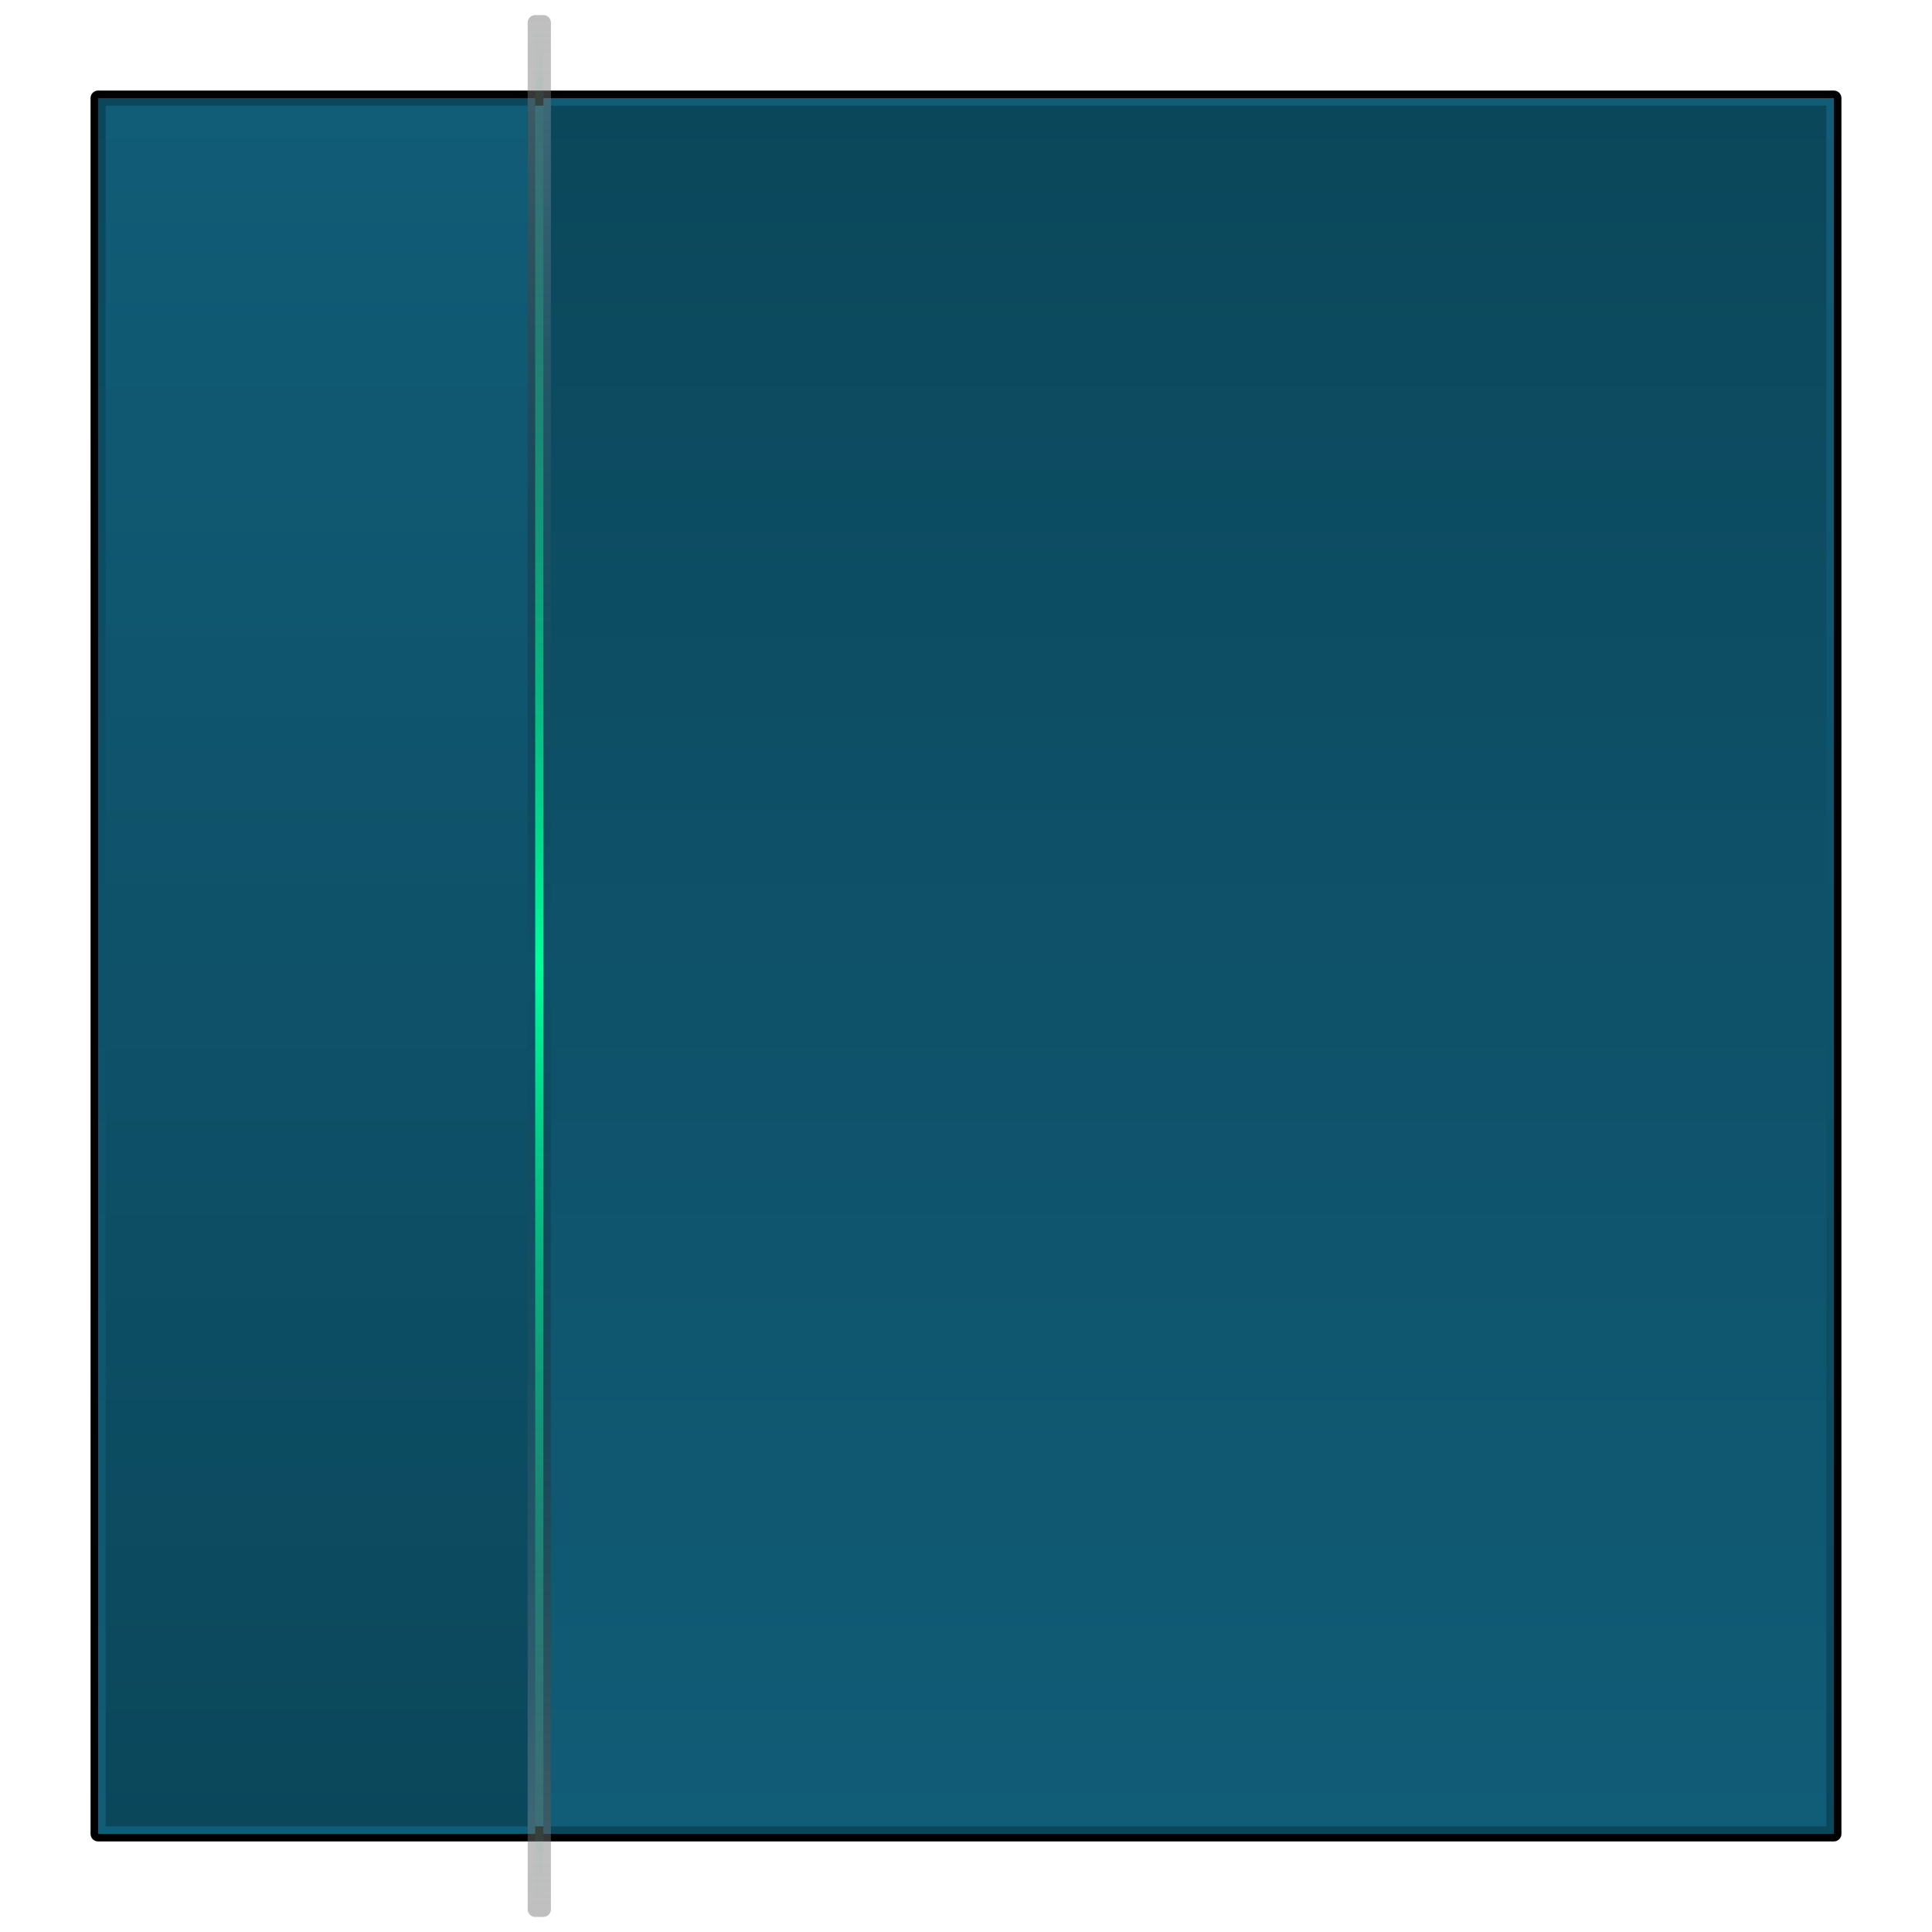 <?xml version="1.0" encoding="UTF-8" standalone="no"?>
<!-- Created with Inkscape (http://www.inkscape.org/) -->

<svg
   width="512"
   height="512"
   viewBox="0 0 135.467 135.467"
   version="1.1"
   id="svg5"
   inkscape:version="1.3.2 (091e20ef0f, 2023-11-25, custom)"
   sodipodi:docname="shotcut.svg"
   xmlns:inkscape="http://www.inkscape.org/namespaces/inkscape"
   xmlns:sodipodi="http://sodipodi.sourceforge.net/DTD/sodipodi-0.dtd"
   xmlns:xlink="http://www.w3.org/1999/xlink"
   xmlns="http://www.w3.org/2000/svg"
   xmlns:svg="http://www.w3.org/2000/svg"
   xmlns:rdf="http://www.w3.org/1999/02/22-rdf-syntax-ns#"
   xmlns:cc="http://creativecommons.org/ns#"
   xmlns:dc="http://purl.org/dc/elements/1.1/">>
  <sodipodi:namedview
     id="namedview7"
     pagecolor="#292929"
     bordercolor="#666666"
     borderopacity="1"
     inkscape:showpageshadow="0"
     inkscape:pageopacity="0"
     inkscape:pagecheckerboard="1"
     inkscape:deskcolor="#1a1a1a"
     inkscape:document-units="px"
     showgrid="false"
     inkscape:zoom="3.6875"
     inkscape:cx="152.54237"
     inkscape:cy="95.186441"
     inkscape:window-width="3256"
     inkscape:window-height="1080"
     inkscape:window-x="1864"
     inkscape:window-y="0"
     inkscape:window-maximized="0"
     inkscape:current-layer="layer1" />
  <defs
     id="defs2">
    <linearGradient
       id="linearGradient20"
       inkscape:collect="always">
      <stop
         style="stop-color:#808080;stop-opacity:0.5;"
         offset="0"
         id="stop20" />
      <stop
         style="stop-color:#000000;stop-opacity:0;"
         offset="0.5"
         id="stop21" />
      <stop
         style="stop-color:#808080;stop-opacity:0.5;"
         offset="1"
         id="stop22" />
    </linearGradient>
    <linearGradient
       id="linearGradient11"
       inkscape:collect="always">
      <stop
         style="stop-color:#115c77;stop-opacity:1;"
         offset="0"
         id="stop11" />
      <stop
         style="stop-color:#0b475b;stop-opacity:1;"
         offset="1"
         id="stop12" />
    </linearGradient>
    <linearGradient
       id="linearGradient2"
       inkscape:collect="always">
      <stop
         style="stop-color:#00ff9a;stop-opacity:0;"
         offset="0"
         id="stop2" />
      <stop
         style="stop-color:#00ff9a;stop-opacity:1;"
         offset="0.498"
         id="stop4" />
      <stop
         style="stop-color:#00ff9a;stop-opacity:0;"
         offset="0.998"
         id="stop3" />
    </linearGradient>
    <linearGradient
       inkscape:collect="always"
       xlink:href="#linearGradient2"
       id="linearGradient3"
       x1="37.814"
       y1="1.587"
       x2="37.814"
       y2="133.879"
       gradientUnits="userSpaceOnUse" />
    <linearGradient
       inkscape:collect="always"
       xlink:href="#linearGradient11"
       id="linearGradient12"
       x1="213.33"
       y1="-16.483"
       x2="213.33"
       y2="105.226"
       gradientUnits="userSpaceOnUse"
       gradientTransform="matrix(1,0,0,-1,-191.127,112.105)" />
    <linearGradient
       inkscape:collect="always"
       xlink:href="#linearGradient11"
       id="linearGradient14"
       x1="274.471"
       y1="105.226"
       x2="274.471"
       y2="-16.483"
       gradientUnits="userSpaceOnUse"
       gradientTransform="matrix(1,0,0,-1,-191.127,112.105)" />
    <linearGradient
       inkscape:collect="always"
       xlink:href="#linearGradient11"
       id="linearGradient18"
       gradientUnits="userSpaceOnUse"
       gradientTransform="translate(-191.127,23.362)"
       x1="213.33"
       y1="-16.483"
       x2="213.33"
       y2="105.226" />
    <linearGradient
       inkscape:collect="always"
       xlink:href="#linearGradient11"
       id="linearGradient19"
       gradientUnits="userSpaceOnUse"
       gradientTransform="translate(-191.127,23.362)"
       x1="274.471"
       y1="105.226"
       x2="274.471"
       y2="-16.483" />
    <linearGradient
       inkscape:collect="always"
       xlink:href="#linearGradient20"
       id="linearGradient21"
       x1="37.814"
       y1="1.587"
       x2="37.814"
       y2="133.879"
       gradientUnits="userSpaceOnUse" />
  </defs>
  <g
     inkscape:label="Layer 1"
     inkscape:groupmode="layer"
     id="layer1">
    <rect
       style="display:inline;fill:#115c77;fill-opacity:1;stroke:#000000;stroke-width:1.058;stroke-linecap:square;stroke-linejoin:round;paint-order:stroke markers fill"
       id="rect1"
       width="121.708"
       height="121.708"
       x="6.879"
       y="6.879"
       rx="3.8146982e-06"
       ry="3.8146982e-06" />
    <path
       style="display:inline;opacity:1;fill:url(#linearGradient14);fill-opacity:1;stroke:none;stroke-width:1.058;stroke-linecap:square;stroke-linejoin:round;paint-order:stroke markers fill"
       d="M 38.1,128.588 V 6.879 H 128.587 V 128.588 Z"
       id="path11" />
    <path
       style="display:inline;opacity:1;fill:url(#linearGradient12);fill-opacity:1;stroke:none;stroke-width:1.058;stroke-linecap:square;stroke-linejoin:round;paint-order:stroke markers fill"
       d="M 6.879,128.588 V 6.879 H 37.527 V 128.588 Z"
       id="rect10" />
    <path
       id="path17"
       style="display:inline;opacity:1;fill:url(#linearGradient19);fill-opacity:1;stroke:none;stroke-width:1.058;stroke-linecap:square;stroke-linejoin:round;paint-order:stroke markers fill"
       d="m 38.629,128.059 c 29.81,0 59.62,0 89.43,0 0,-40.217 0,-80.434 0,-120.65 -29.81,0 -59.62,0 -89.43,0 0,40.217 0,80.434 0,120.65 z" />
    <path
       id="path18"
       style="display:inline;opacity:1;fill:url(#linearGradient18);fill-opacity:1;stroke:none;stroke-width:1.058;stroke-linecap:square;stroke-linejoin:round;paint-order:stroke markers fill"
       d="m 7.408,128.059 c 9.863,0 19.727,0 29.59,0 0,-40.217 0,-80.434 0,-120.65 -9.863,0 -19.727,0 -29.59,0 0,40.217 0,80.434 0,120.65 z" />
    <rect
       style="fill:url(#linearGradient3);fill-opacity:1;stroke:url(#linearGradient21);stroke-width:1.058;stroke-linecap:square;stroke-linejoin:round;paint-order:stroke markers fill"
       id="rect2"
       width="0.572"
       height="132.292"
       x="37.528"
       y="1.587"
       rx="3.8146982e-06"
       ry="3.8146982e-06" />
  </g>
</svg>
